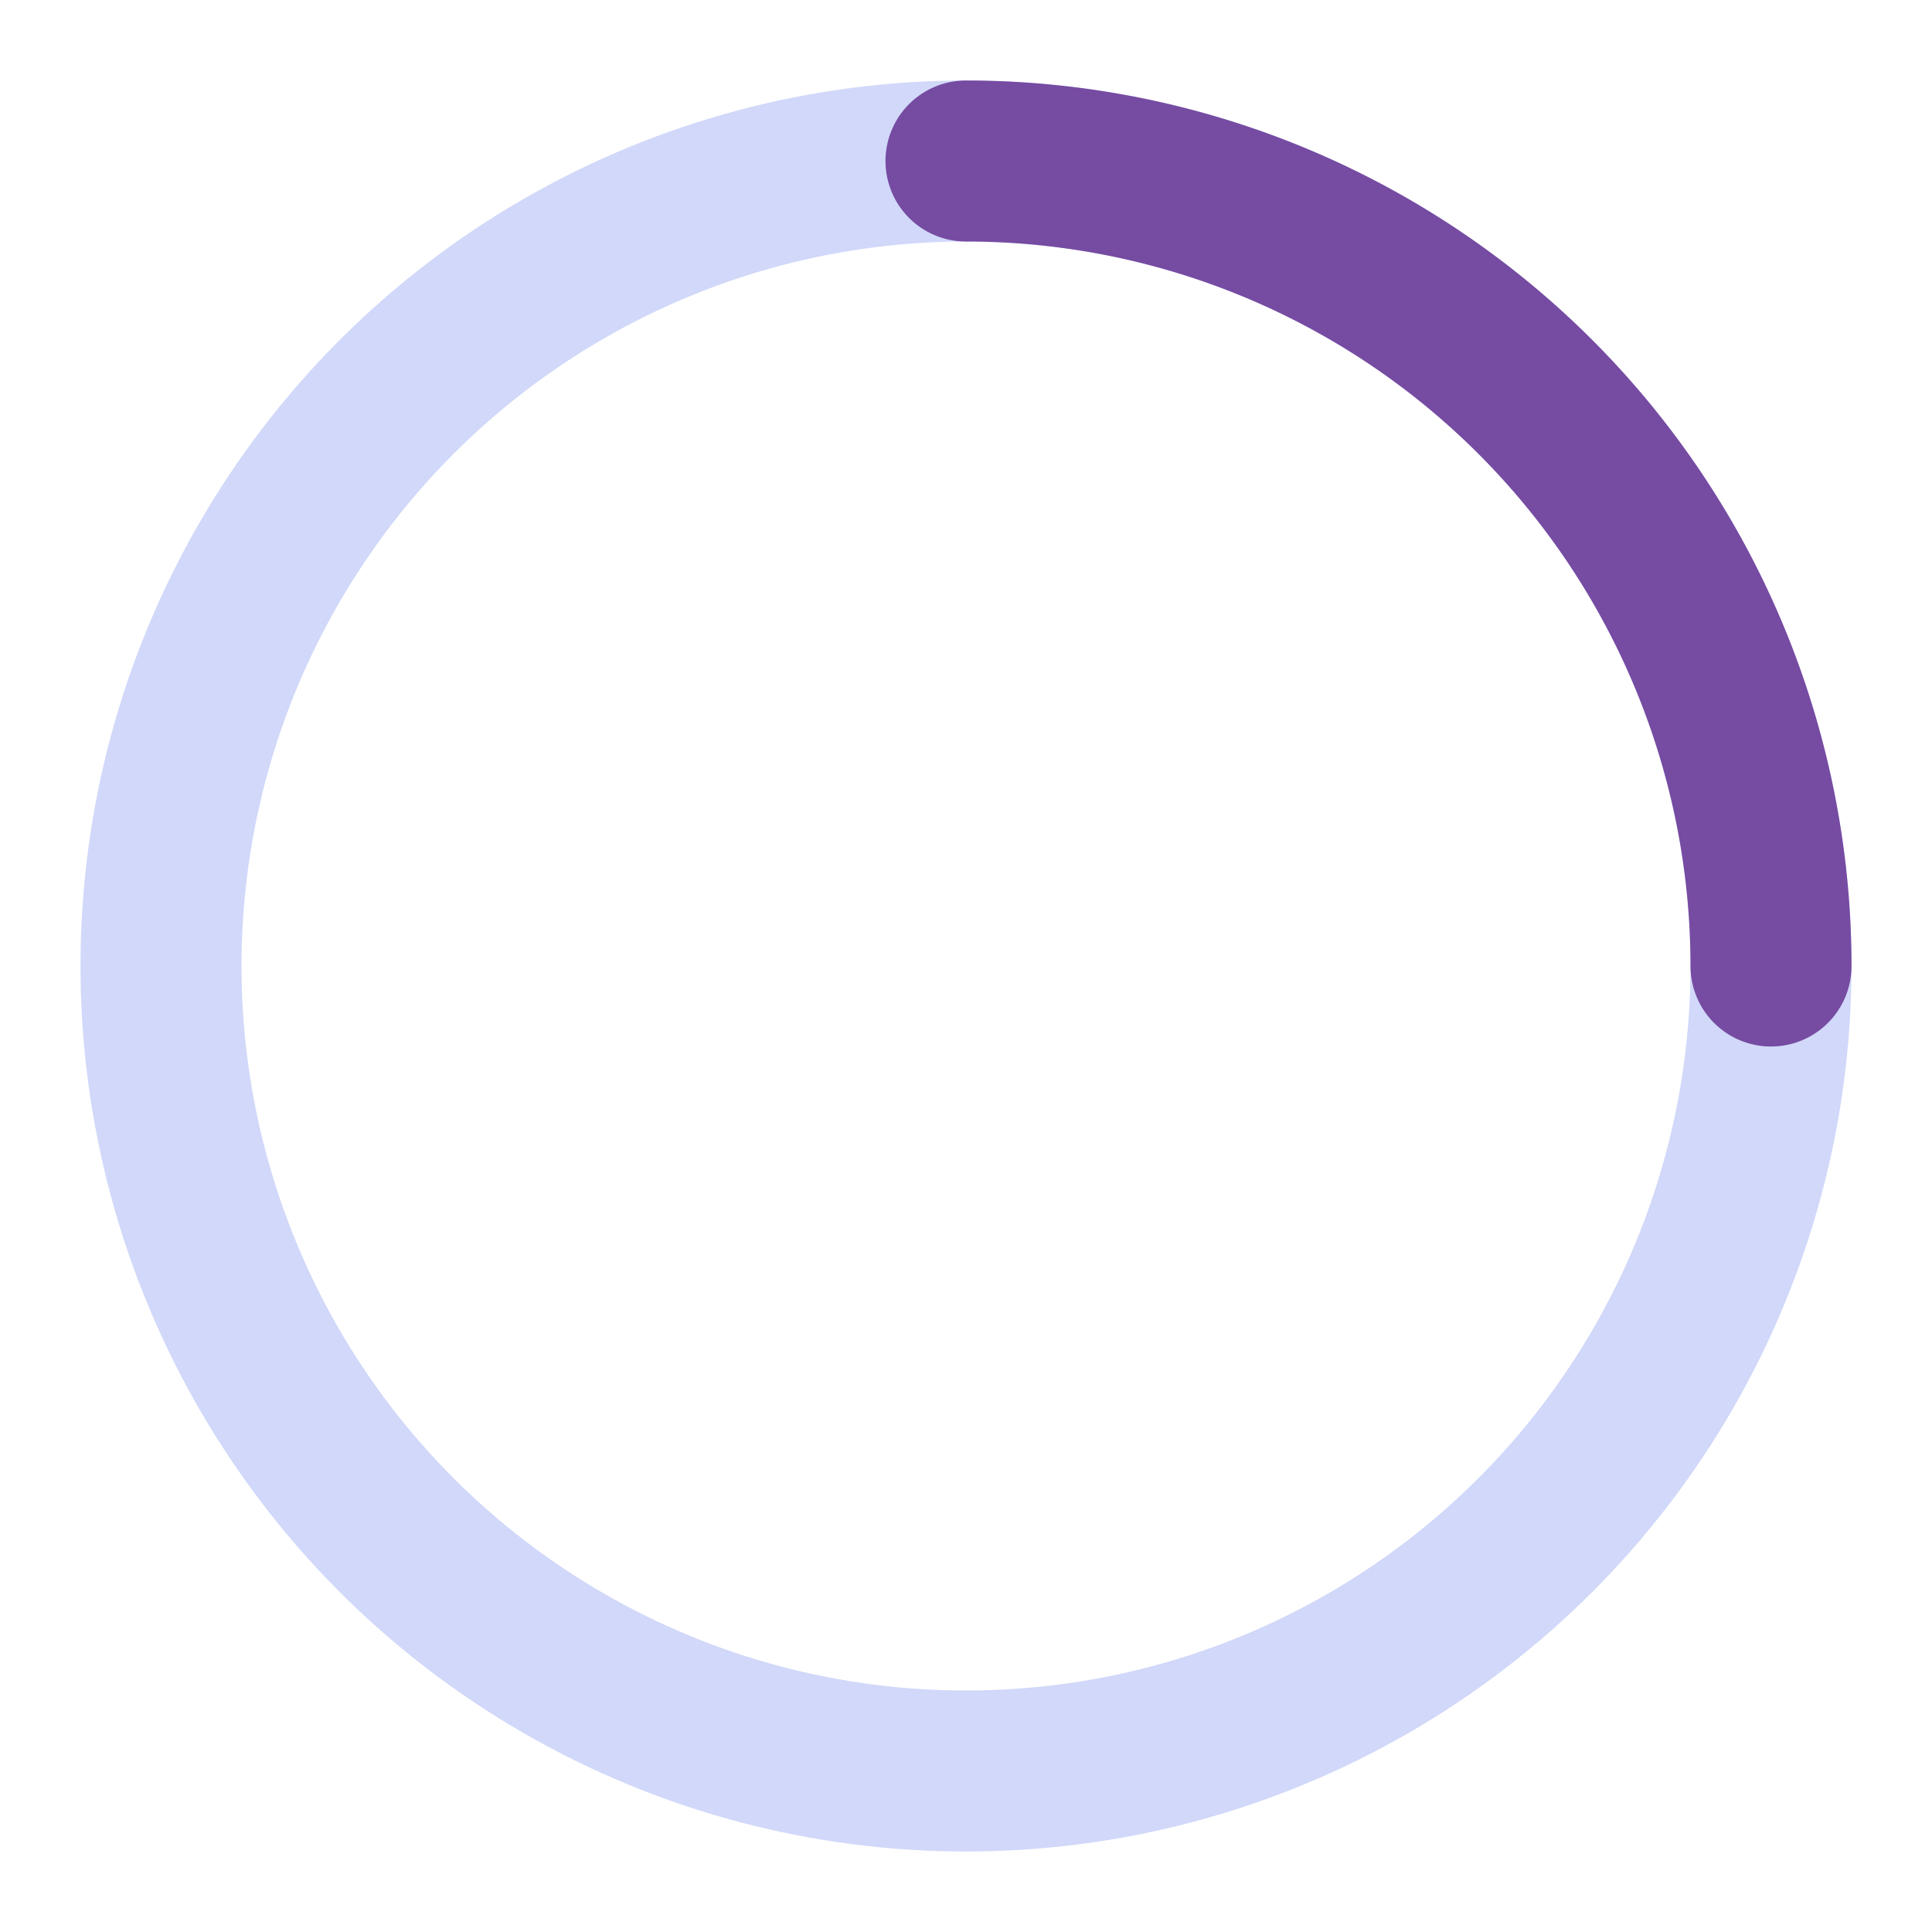 <svg xmlns="http://www.w3.org/2000/svg" width="48" height="48" viewBox="0 0 24 24" fill="none">
  <circle cx="12" cy="12" r="10" stroke="#667eea" stroke-width="2" fill="none" opacity="0.3"/>
  <path d="M12 2 A10 10 0 0 1 22 12" stroke="#764ba2" stroke-width="2" stroke-linecap="round" fill="none"/>
</svg>